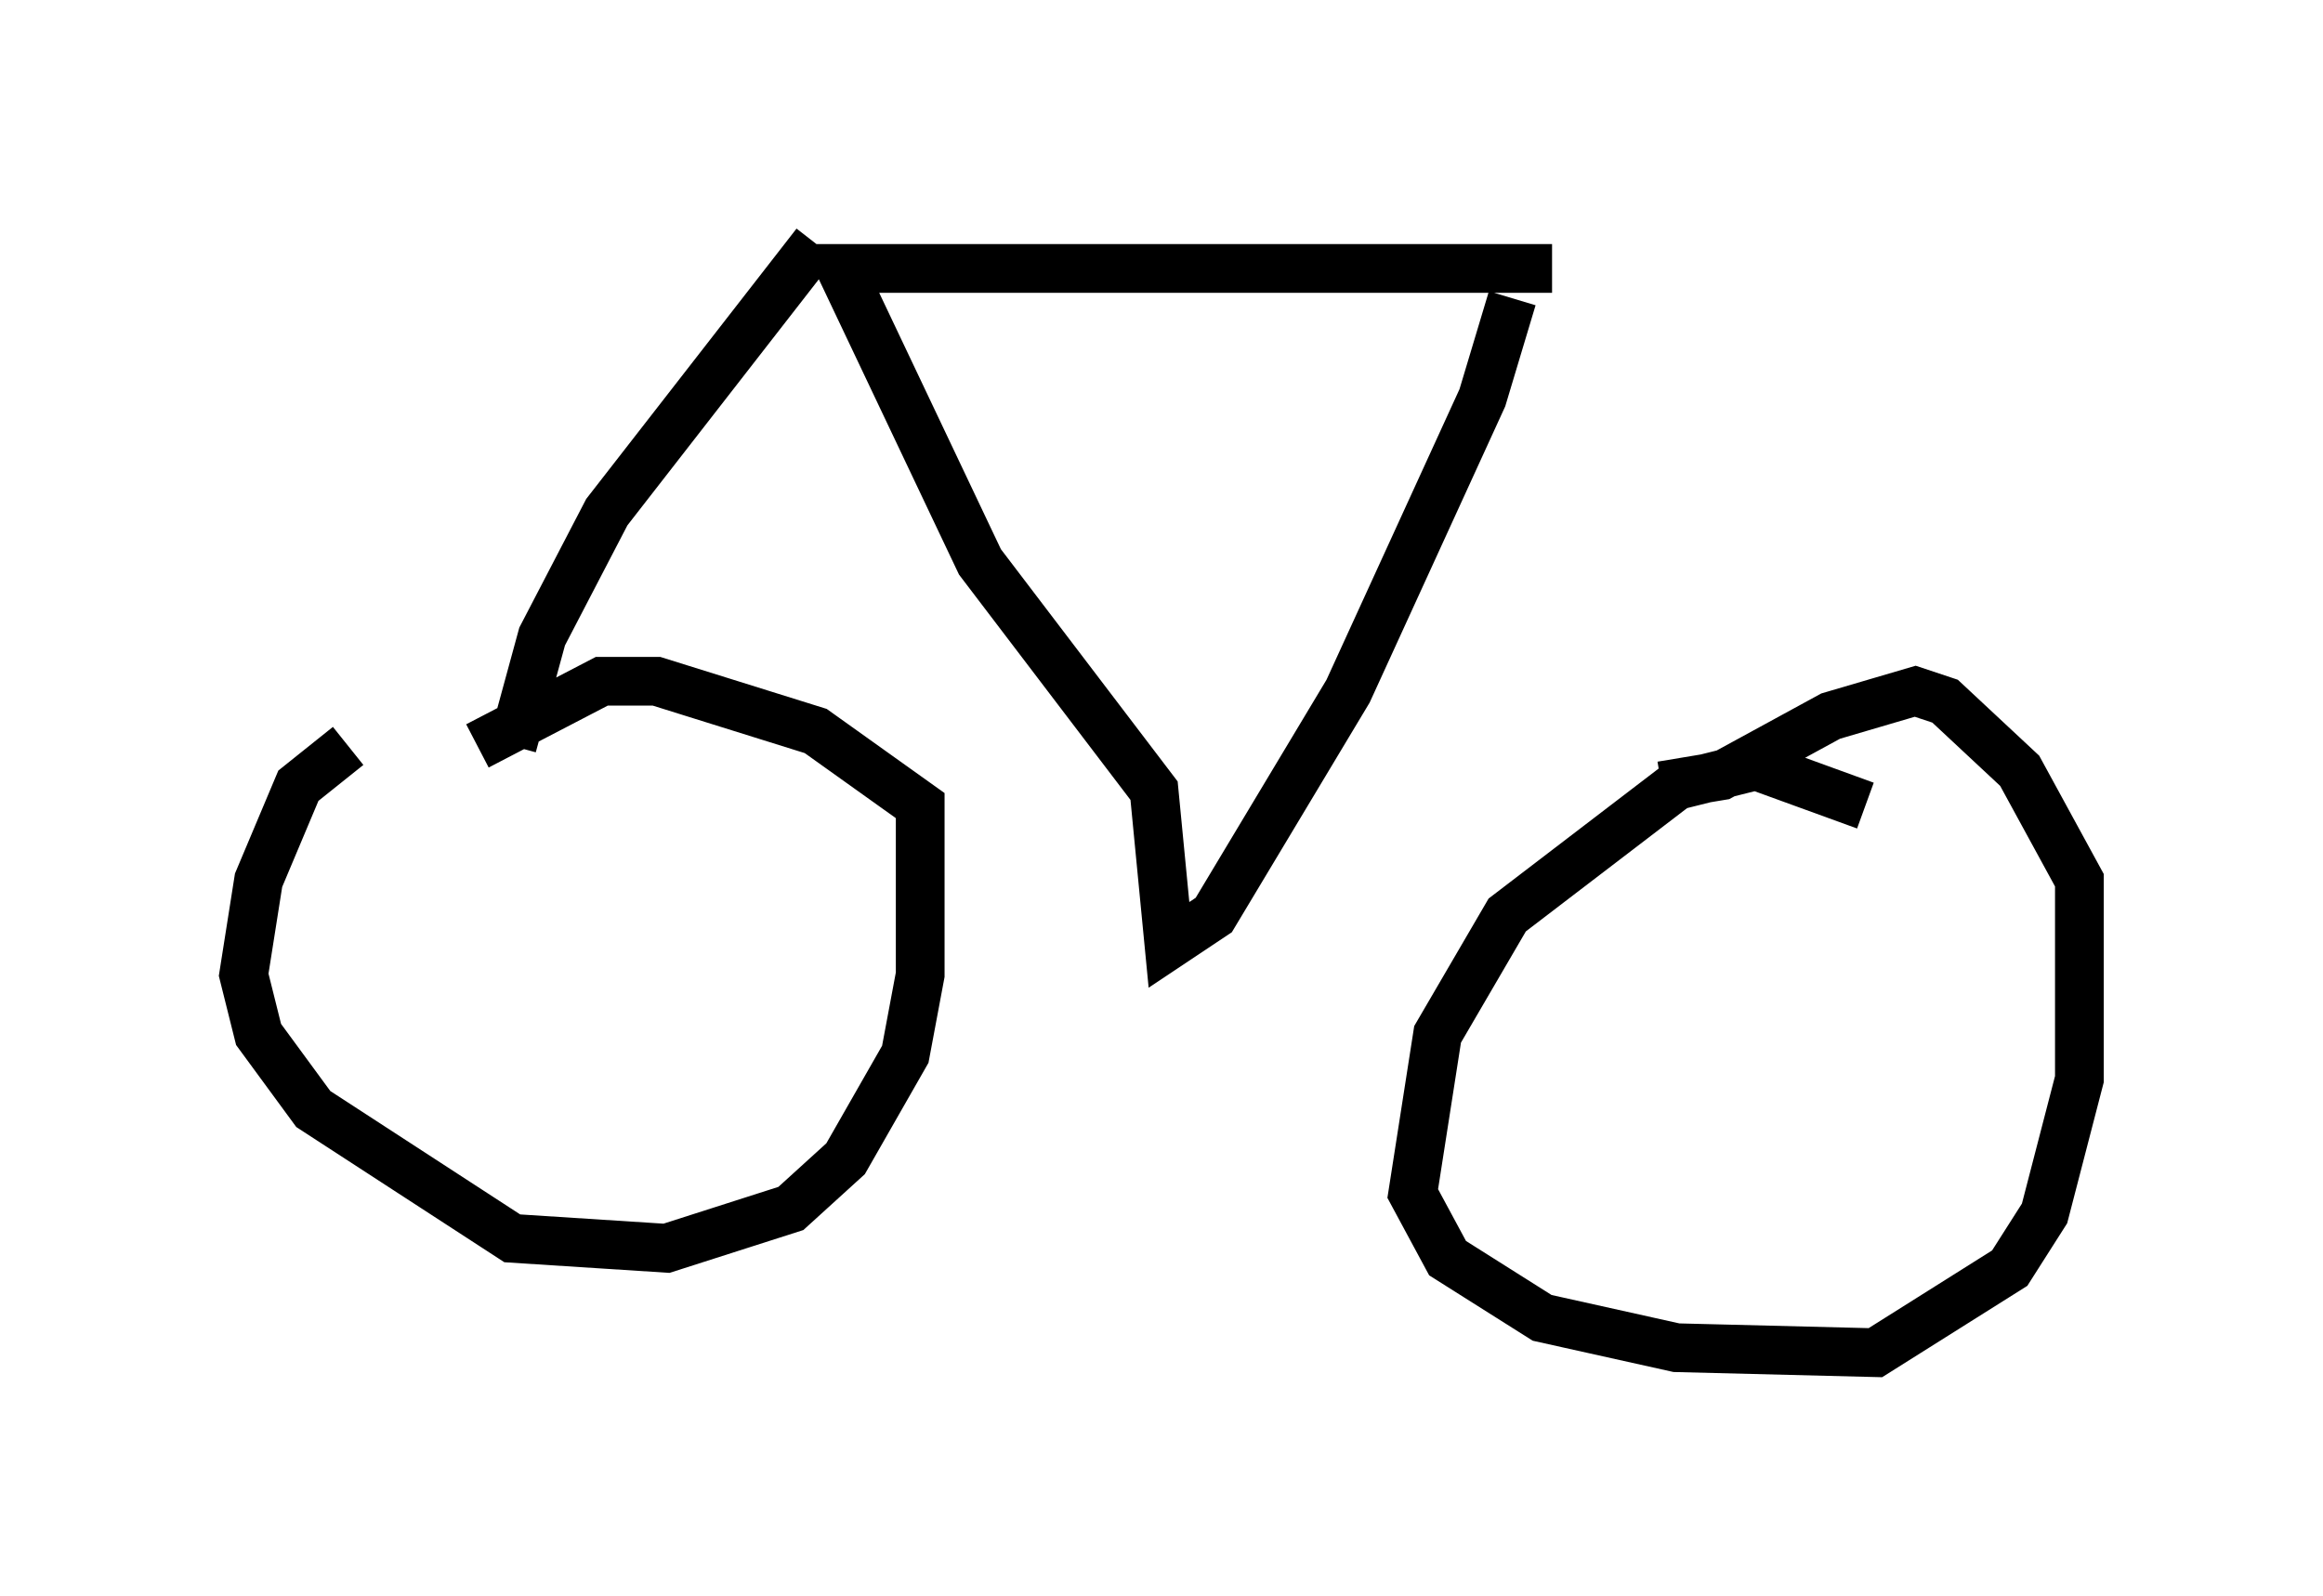 <?xml version="1.0" encoding="utf-8" ?>
<svg baseProfile="full" height="32.765" version="1.1" width="47.669" xmlns="http://www.w3.org/2000/svg" xmlns:ev="http://www.w3.org/2001/xml-events" xmlns:xlink="http://www.w3.org/1999/xlink"><defs /><rect fill="white" height="32.765" width="47.669" x="0" y="0" /><path d="M10.615, 14.8 m-3.471, 0.51 l-1.021, 0.817 -0.817, 1.94 l-0.306, 1.94 0.306, 1.225 l1.123, 1.531 4.083, 2.654 l3.165, 0.204 2.552, -0.817 l1.123, -1.021 1.225, -2.144 l0.306, -1.633 0.0, -3.471 l-2.144, -1.531 -3.267, -1.021 l-1.123, 0.0 -2.552, 1.327 m28.482, 1.225 l-2.246, -0.817 -1.633, 0.408 l-3.471, 2.654 -1.429, 2.45 l-0.51, 3.267 0.715, 1.327 l1.94, 1.225 2.756, 0.613 l4.083, 0.102 2.756, -1.735 l0.715, -1.123 0.715, -2.756 l0.0, -4.083 -1.225, -2.246 l-1.531, -1.429 -0.613, -0.204 l-1.735, 0.51 -2.246, 1.225 l-1.225, 0.204 m-2.246, -10.617 l-14.598, 0.0 2.858, 6.023 l3.573, 4.696 0.306, 3.165 l0.919, -0.613 2.756, -4.594 l2.756, -6.023 0.613, -2.042 m-14.292, -1.123 l-4.288, 5.513 -1.327, 2.552 l-0.613, 2.246 " fill="none" stroke="black" stroke-width="1" /></svg>